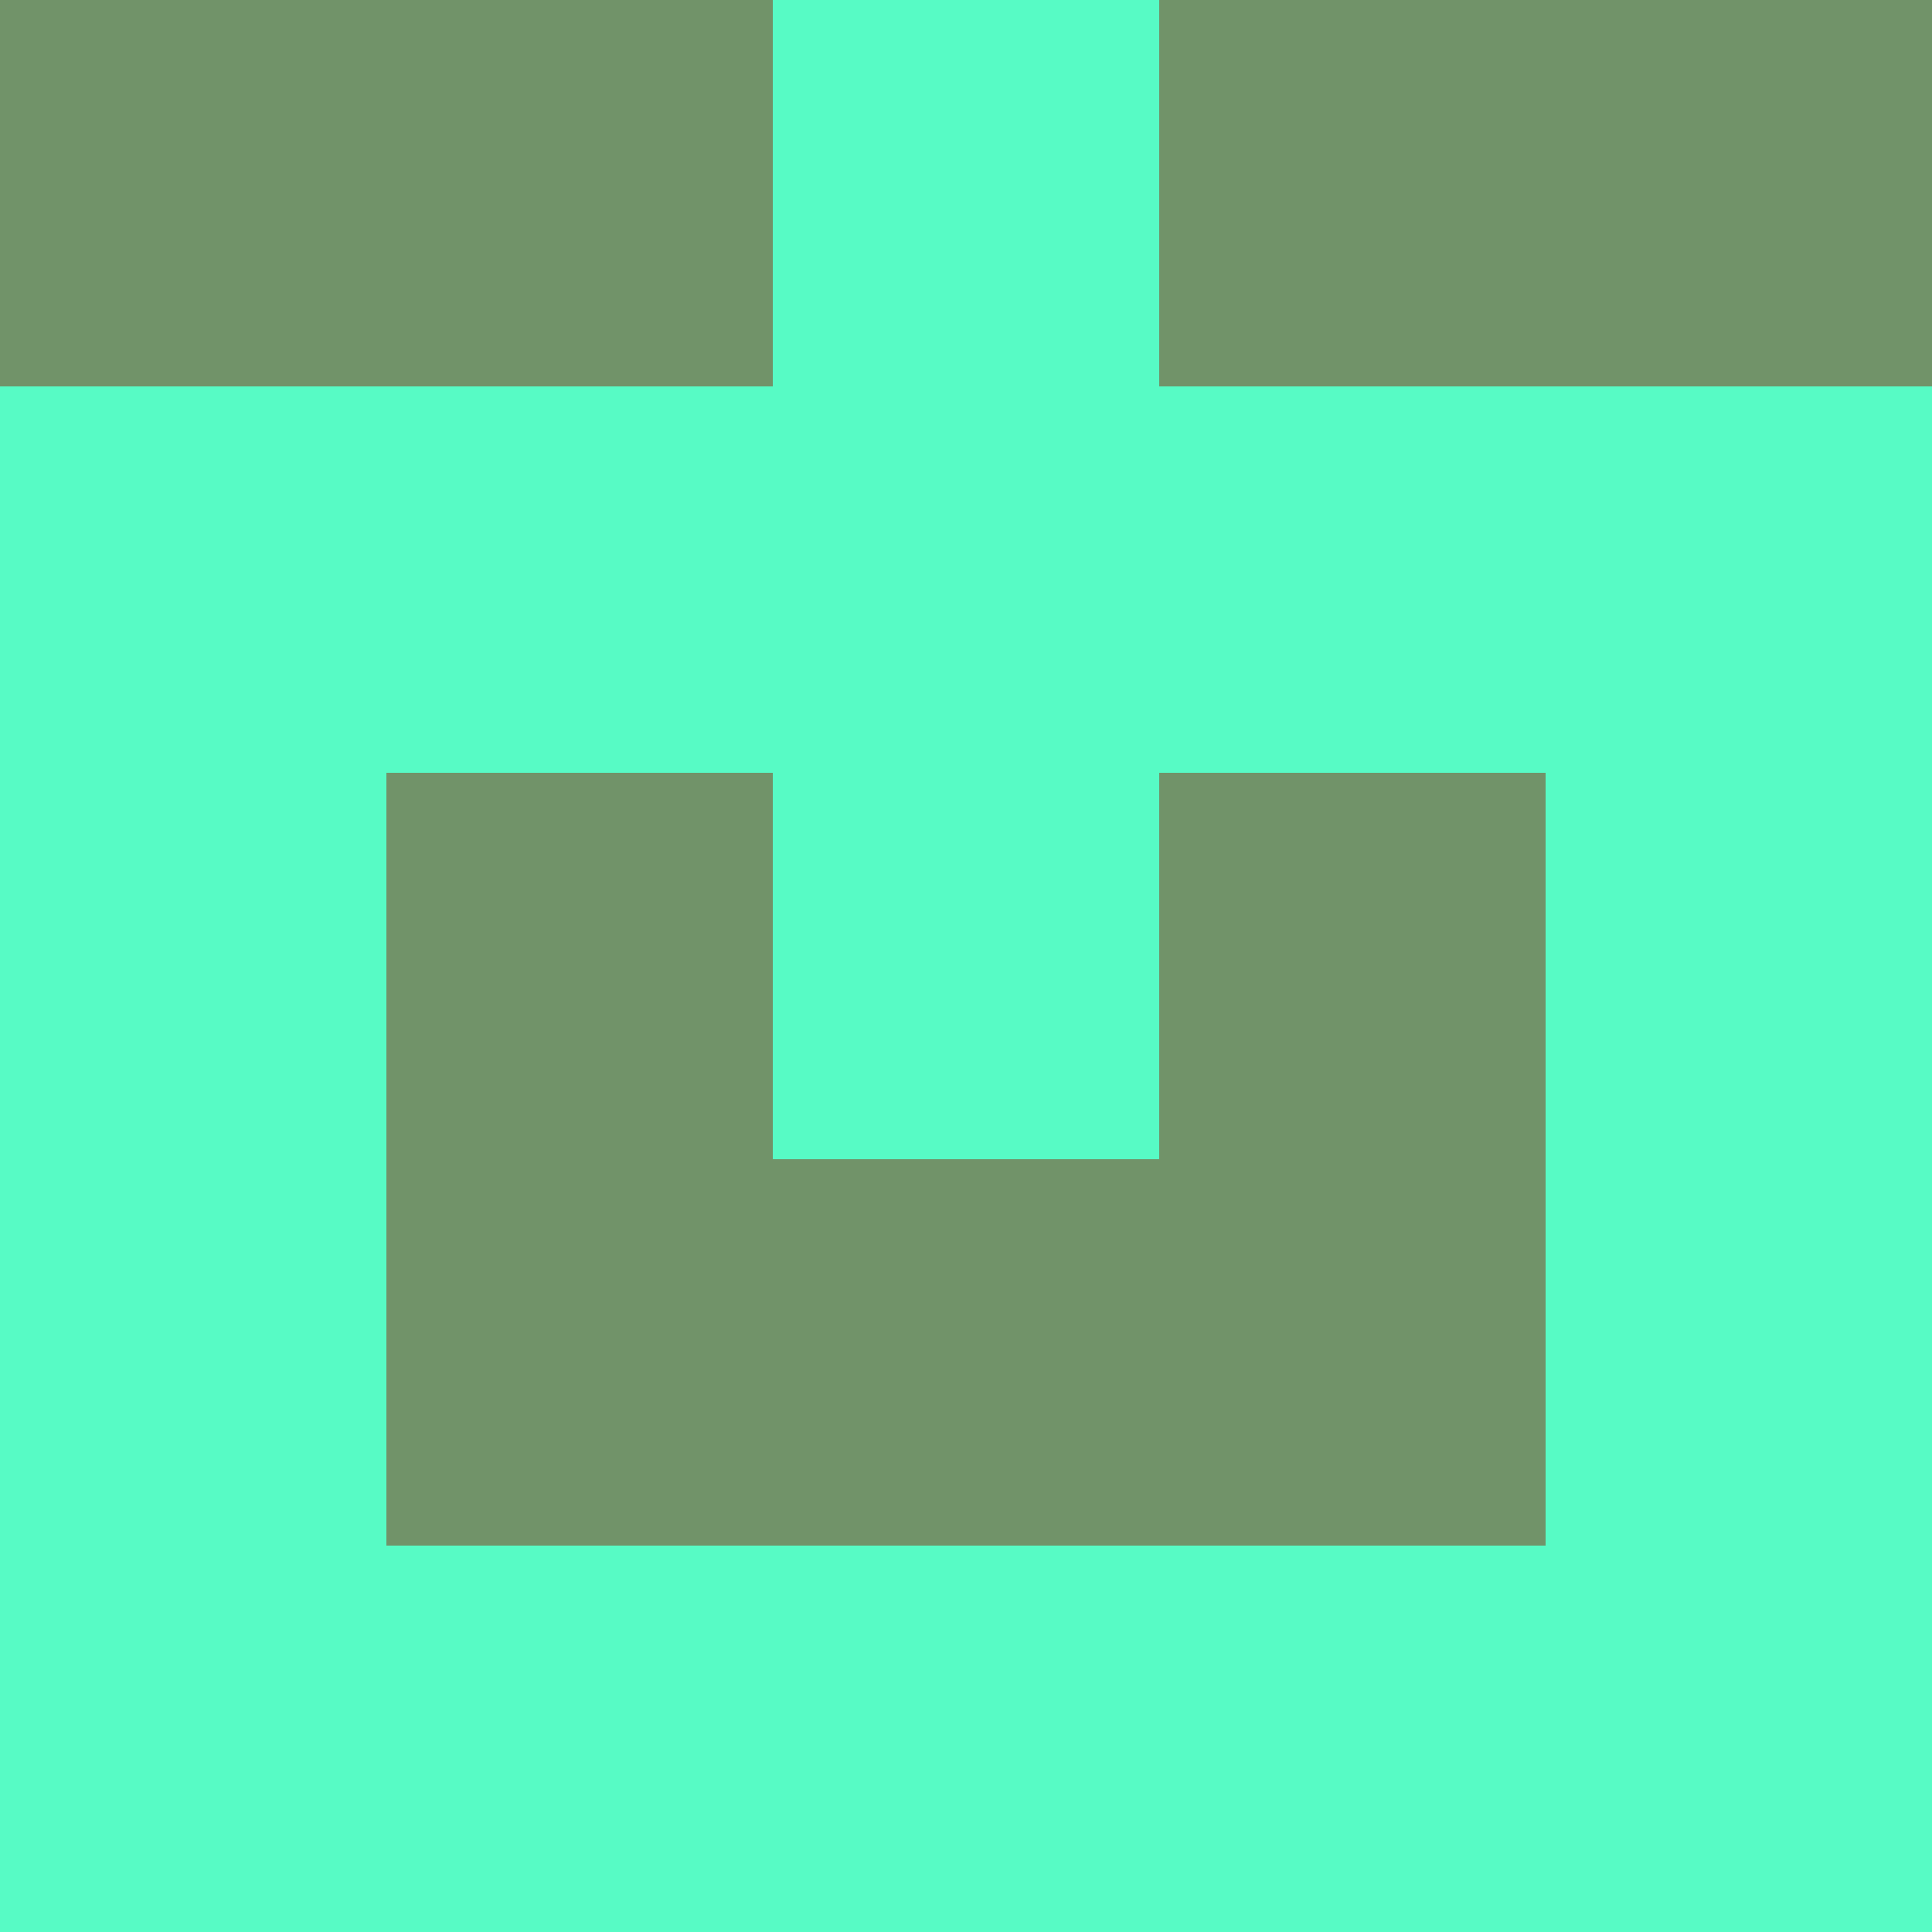 <?xml version="1.0" encoding="utf-8"?>
<!DOCTYPE svg PUBLIC "-//W3C//DTD SVG 20010904//EN"
        "http://www.w3.org/TR/2001/REC-SVG-20010904/DTD/svg10.dtd">

<svg viewBox="0 0 5 5"
     xmlns="http://www.w3.org/2000/svg"
     xmlns:xlink="http://www.w3.org/1999/xlink">

            <rect x ="0" y="0"
          width="1" height="1"
          fill="#719369"></rect>
        <rect x ="4" y="0"
          width="1" height="1"
          fill="#719369"></rect>
        <rect x ="1" y="0"
          width="1" height="1"
          fill="#719369"></rect>
        <rect x ="3" y="0"
          width="1" height="1"
          fill="#719369"></rect>
        <rect x ="2" y="0"
          width="1" height="1"
          fill="#57FBC5"></rect>
                <rect x ="0" y="1"
          width="1" height="1"
          fill="#57FBC5"></rect>
        <rect x ="4" y="1"
          width="1" height="1"
          fill="#57FBC5"></rect>
        <rect x ="1" y="1"
          width="1" height="1"
          fill="#57FBC5"></rect>
        <rect x ="3" y="1"
          width="1" height="1"
          fill="#57FBC5"></rect>
        <rect x ="2" y="1"
          width="1" height="1"
          fill="#57FBC5"></rect>
                <rect x ="0" y="2"
          width="1" height="1"
          fill="#57FBC5"></rect>
        <rect x ="4" y="2"
          width="1" height="1"
          fill="#57FBC5"></rect>
        <rect x ="1" y="2"
          width="1" height="1"
          fill="#719369"></rect>
        <rect x ="3" y="2"
          width="1" height="1"
          fill="#719369"></rect>
        <rect x ="2" y="2"
          width="1" height="1"
          fill="#57FBC5"></rect>
                <rect x ="0" y="3"
          width="1" height="1"
          fill="#57FBC5"></rect>
        <rect x ="4" y="3"
          width="1" height="1"
          fill="#57FBC5"></rect>
        <rect x ="1" y="3"
          width="1" height="1"
          fill="#719369"></rect>
        <rect x ="3" y="3"
          width="1" height="1"
          fill="#719369"></rect>
        <rect x ="2" y="3"
          width="1" height="1"
          fill="#719369"></rect>
                <rect x ="0" y="4"
          width="1" height="1"
          fill="#57FBC5"></rect>
        <rect x ="4" y="4"
          width="1" height="1"
          fill="#57FBC5"></rect>
        <rect x ="1" y="4"
          width="1" height="1"
          fill="#57FBC5"></rect>
        <rect x ="3" y="4"
          width="1" height="1"
          fill="#57FBC5"></rect>
        <rect x ="2" y="4"
          width="1" height="1"
          fill="#57FBC5"></rect>
        </svg>

